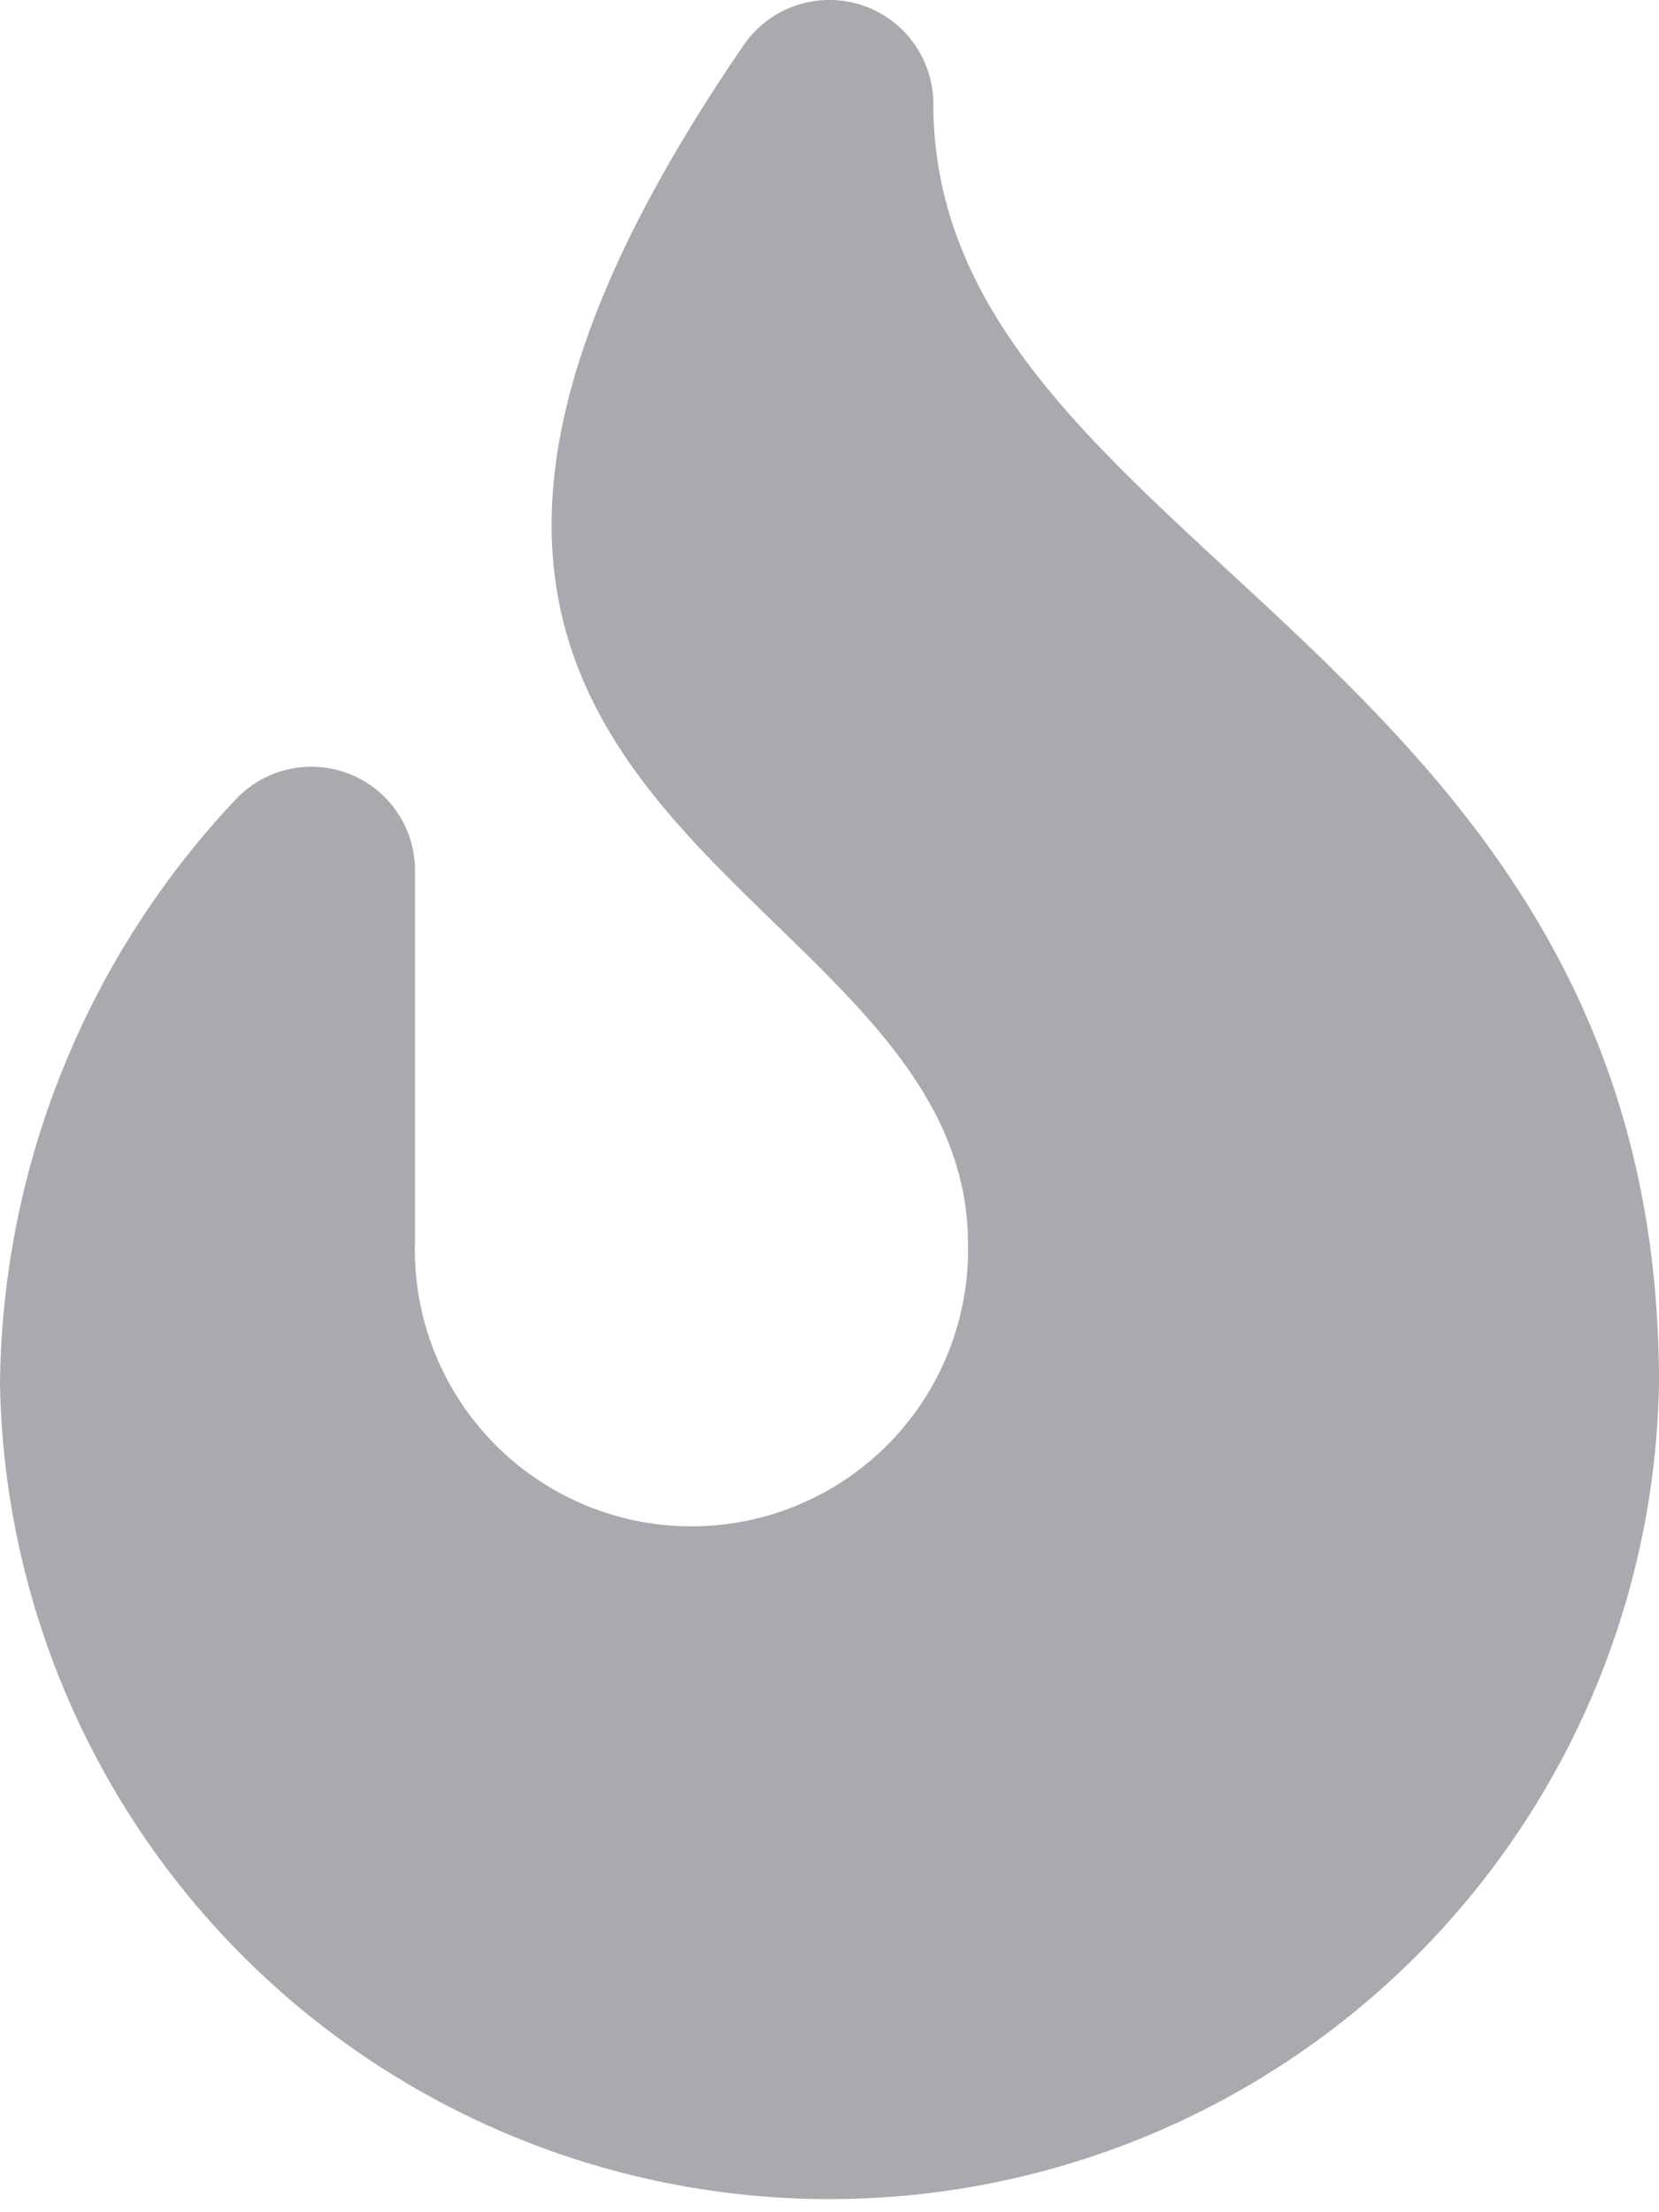 <svg xmlns="http://www.w3.org/2000/svg" width="7.743" height="10.324" viewBox="0 0 7.743 10.324">
  <path id="Icon_awesome-fire" data-name="Icon awesome-fire" d="M4.356.481a.485.485,0,0,0-.89-.263c-2.5,3.65,1.052,3.815,1.052,5.589a1.291,1.291,0,1,1-2.581-.019V4.064A.484.484,0,0,0,1.1,3.731,4.032,4.032,0,0,0,0,6.453a3.872,3.872,0,0,0,7.743,0C7.743,3.019,4.356,2.561,4.356.481Z" transform="translate(0 0)" fill="#a9aaaf"/>
</svg>
